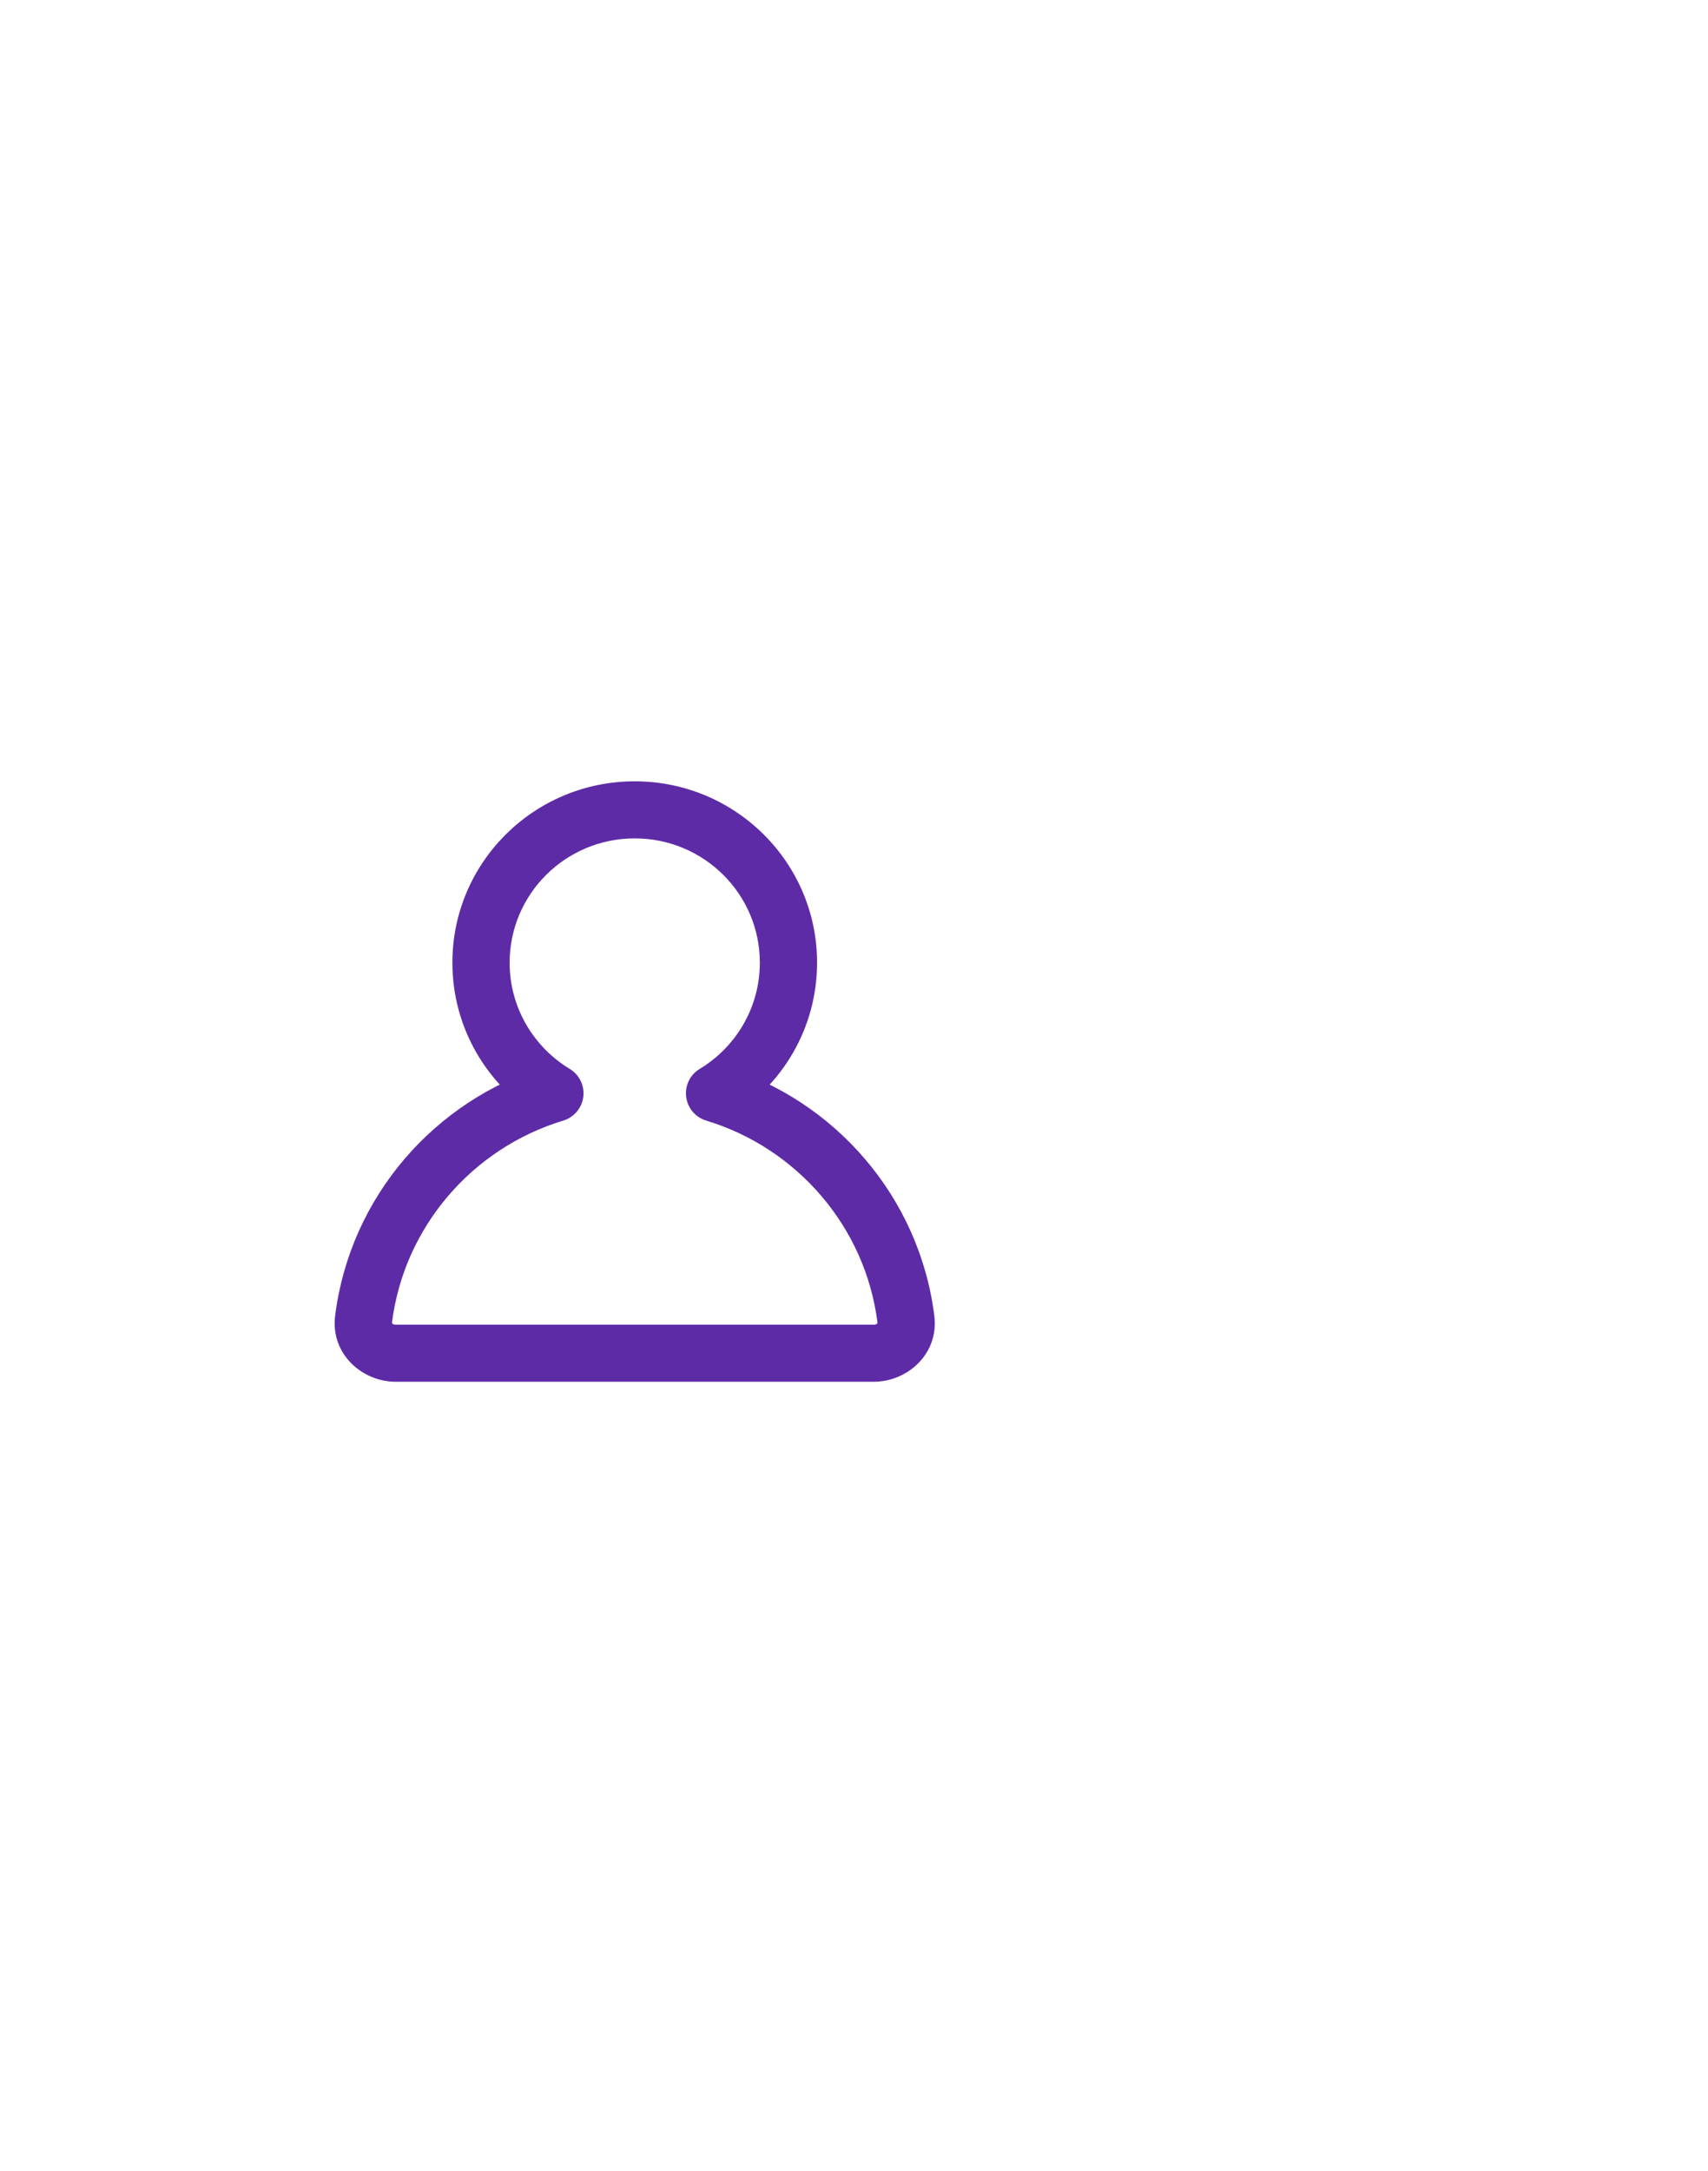 <svg width="74" height="94" viewBox="0 0 74 94" fill="none" xmlns="http://www.w3.org/2000/svg">
<g filter="url(#filter0_d_238_1089)">
<mask id="path-1-outside-1_238_1089" maskUnits="userSpaceOnUse" x="14" y="0" width="27" height="27" fill="black">
<rect fill="white" x="14" width="27" height="27"/>
<path d="M30.958 14.01L30.573 13.382C30.324 13.532 30.188 13.814 30.224 14.102C30.261 14.389 30.463 14.629 30.742 14.713L30.958 14.01ZM24.042 14.01L24.258 14.713C24.537 14.629 24.739 14.389 24.776 14.102C24.812 13.814 24.676 13.532 24.427 13.382L24.042 14.01ZM33.42 8.353C33.42 10.482 32.282 12.348 30.573 13.382L31.343 14.638C33.474 13.349 34.9 11.017 34.9 8.353H33.42ZM27.5 2.471C30.77 2.471 33.42 5.104 33.42 8.353H34.9C34.9 4.292 31.587 1 27.5 1V2.471ZM21.58 8.353C21.58 5.104 24.23 2.471 27.5 2.471V1C23.413 1 20.1 4.292 20.1 8.353H21.58ZM24.427 13.382C22.718 12.348 21.58 10.482 21.58 8.353H20.1C20.1 11.017 21.526 13.349 23.657 14.638L24.427 13.382ZM23.826 13.306C19.154 14.722 15.635 18.765 15.016 23.706L16.485 23.888C17.031 19.532 20.135 15.962 24.258 14.713L23.826 13.306ZM15.016 23.706C14.853 25.012 15.942 26 17.14 26V24.529C16.703 24.529 16.447 24.194 16.485 23.888L15.016 23.706ZM17.14 26H37.861V24.529H17.14V26ZM37.861 26C39.059 26 40.147 25.012 39.984 23.706L38.515 23.888C38.553 24.194 38.297 24.529 37.861 24.529V26ZM39.984 23.706C39.365 18.765 35.846 14.722 31.174 13.306L30.742 14.713C34.865 15.962 37.969 19.532 38.515 23.888L39.984 23.706Z"/>
</mask>
<path d="M30.958 14.01L30.573 13.382C30.324 13.532 30.188 13.814 30.224 14.102C30.261 14.389 30.463 14.629 30.742 14.713L30.958 14.01ZM24.042 14.01L24.258 14.713C24.537 14.629 24.739 14.389 24.776 14.102C24.812 13.814 24.676 13.532 24.427 13.382L24.042 14.01ZM33.42 8.353C33.42 10.482 32.282 12.348 30.573 13.382L31.343 14.638C33.474 13.349 34.9 11.017 34.9 8.353H33.42ZM27.5 2.471C30.77 2.471 33.42 5.104 33.42 8.353H34.9C34.9 4.292 31.587 1 27.5 1V2.471ZM21.58 8.353C21.58 5.104 24.23 2.471 27.5 2.471V1C23.413 1 20.1 4.292 20.1 8.353H21.58ZM24.427 13.382C22.718 12.348 21.58 10.482 21.58 8.353H20.1C20.1 11.017 21.526 13.349 23.657 14.638L24.427 13.382ZM23.826 13.306C19.154 14.722 15.635 18.765 15.016 23.706L16.485 23.888C17.031 19.532 20.135 15.962 24.258 14.713L23.826 13.306ZM15.016 23.706C14.853 25.012 15.942 26 17.14 26V24.529C16.703 24.529 16.447 24.194 16.485 23.888L15.016 23.706ZM17.14 26H37.861V24.529H17.14V26ZM37.861 26C39.059 26 40.147 25.012 39.984 23.706L38.515 23.888C38.553 24.194 38.297 24.529 37.861 24.529V26ZM39.984 23.706C39.365 18.765 35.846 14.722 31.174 13.306L30.742 14.713C34.865 15.962 37.969 19.532 38.515 23.888L39.984 23.706Z" fill="#5E2BA7"/>
<path d="M15.016 23.706L15.047 23.458L14.986 23.954L15.016 23.706ZM39.984 23.706L40.014 23.954L39.953 23.458L39.984 23.706ZM15.781 23.549L15.047 23.458L14.986 23.954L15.72 24.045L15.781 23.549ZM39.28 24.045L40.014 23.954L39.953 23.458L39.218 23.549L39.28 24.045ZM34.9 8.103H33.42V8.603H34.9V8.103ZM27.25 1V2.471H27.75V1H27.25ZM20.1 8.603H21.58V8.103H20.1V8.603ZM14.986 23.954L16.454 24.136L16.516 23.64L15.047 23.458L14.986 23.954ZM17.39 26V24.529H16.89V26H17.39ZM38.111 26V24.529H37.611V26H38.111ZM39.953 23.458L38.484 23.64L38.545 24.136L40.014 23.954L39.953 23.458ZM30.958 14.01L31.436 14.156L31.502 13.941L31.385 13.748L30.958 14.01ZM30.573 13.382L30.315 12.954L30.314 12.954L30.573 13.382ZM30.224 14.102L30.72 14.039L30.72 14.039L30.224 14.102ZM30.742 14.713L30.597 15.192L30.598 15.192L30.742 14.713ZM24.042 14.01L23.615 13.748L23.498 13.941L23.564 14.156L24.042 14.01ZM24.258 14.713L24.402 15.192L24.403 15.192L24.258 14.713ZM24.776 14.102L25.272 14.165L25.272 14.165L24.776 14.102ZM24.427 13.382L24.685 12.954L24.685 12.954L24.427 13.382ZM15.016 23.706L15.512 23.768V23.768L15.016 23.706ZM39.984 23.706L40.48 23.644V23.644L39.984 23.706ZM31.343 14.638L30.917 14.899L31.176 15.323L31.602 15.066L31.343 14.638ZM23.657 14.638L23.398 15.066L23.824 15.323L24.083 14.899L23.657 14.638ZM23.826 13.306L24.304 13.16L24.158 12.683L23.681 12.828L23.826 13.306ZM16.485 23.888L15.989 23.826L15.989 23.826L16.485 23.888ZM38.515 23.888L39.011 23.826L39.011 23.826L38.515 23.888ZM31.174 13.306L31.319 12.828L30.842 12.683L30.696 13.16L31.174 13.306ZM31.385 13.748L31 13.12L30.147 13.643L30.532 14.271L31.385 13.748ZM30.314 12.954C29.897 13.206 29.666 13.68 29.728 14.165L30.72 14.039C30.709 13.948 30.751 13.858 30.832 13.809L30.314 12.954ZM29.728 14.165C29.79 14.649 30.131 15.05 30.597 15.192L30.887 14.235C30.796 14.207 30.732 14.129 30.72 14.039L29.728 14.165ZM31.22 14.86L31.436 14.156L30.48 13.863L30.264 14.566L31.22 14.86ZM23.564 14.156L23.78 14.86L24.736 14.566L24.52 13.863L23.564 14.156ZM24.403 15.192C24.869 15.05 25.21 14.649 25.272 14.165L24.28 14.039C24.268 14.129 24.204 14.207 24.113 14.235L24.403 15.192ZM25.272 14.165C25.333 13.68 25.103 13.206 24.685 12.954L24.168 13.809C24.249 13.858 24.291 13.949 24.28 14.039L25.272 14.165ZM24 13.12L23.615 13.748L24.468 14.271L24.853 13.643L24 13.12ZM32.92 8.353C32.92 10.299 31.881 12.007 30.315 12.954L30.832 13.809C32.683 12.69 33.92 10.665 33.92 8.353H32.92ZM30.147 13.643L30.917 14.899L31.769 14.377L31 13.12L30.147 13.643ZM31.602 15.066C33.876 13.69 35.4 11.2 35.4 8.353H34.4C34.4 10.833 33.073 13.007 31.084 14.21L31.602 15.066ZM27.5 2.971C30.497 2.971 32.92 5.383 32.92 8.353H33.92C33.92 4.825 31.043 1.971 27.5 1.971V2.971ZM35.4 8.353C35.4 4.013 31.86 0.5 27.5 0.5V1.5C31.314 1.5 34.4 4.571 34.4 8.353H35.4ZM22.08 8.353C22.08 5.383 24.503 2.971 27.5 2.971V1.971C23.957 1.971 21.08 4.825 21.08 8.353H22.08ZM27.5 0.5C23.14 0.5 19.6 4.013 19.6 8.353H20.6C20.6 4.571 23.686 1.5 27.5 1.5V0.5ZM24.685 12.954C23.119 12.007 22.08 10.299 22.08 8.353H21.08C21.08 10.665 22.317 12.69 24.168 13.809L24.685 12.954ZM19.6 8.353C19.6 11.2 21.124 13.69 23.398 15.066L23.916 14.21C21.927 13.007 20.6 10.833 20.6 8.353H19.6ZM24.083 14.899L24.853 13.643L24 13.12L23.231 14.377L24.083 14.899ZM23.681 12.828C18.824 14.299 15.164 18.503 14.52 23.644L15.512 23.768C16.106 19.028 19.483 15.145 23.971 13.785L23.681 12.828ZM16.981 23.95C17.502 19.795 20.465 16.385 24.402 15.192L24.113 14.235C19.805 15.539 16.56 19.269 15.989 23.826L16.981 23.95ZM24.736 14.566L24.304 13.16L23.348 13.453L23.78 14.86L24.736 14.566ZM14.52 23.644C14.313 25.299 15.694 26.5 17.14 26.5V25.5C16.189 25.5 15.393 24.725 15.512 23.768L14.52 23.644ZM17.14 24.029C17.055 24.029 17.016 24 17 23.983C16.979 23.96 16.982 23.944 16.981 23.95L15.989 23.826C15.91 24.457 16.429 25.029 17.14 25.029V24.029ZM17.14 26.5H37.861V25.5H17.14V26.5ZM37.861 24.029H17.14V25.029H37.861V24.029ZM37.861 26.5C39.306 26.5 40.687 25.299 40.48 23.644L39.487 23.768C39.607 24.725 38.811 25.5 37.861 25.5V26.5ZM38.019 23.95C38.018 23.944 38.021 23.96 38 23.983C37.984 24 37.945 24.029 37.861 24.029V25.029C38.571 25.029 39.09 24.457 39.011 23.826L38.019 23.95ZM40.48 23.644C39.836 18.503 36.176 14.299 31.319 12.828L31.029 13.785C35.517 15.145 38.894 19.028 39.487 23.768L40.48 23.644ZM30.696 13.16L30.264 14.566L31.22 14.86L31.652 13.453L30.696 13.16ZM30.598 15.192C34.535 16.385 37.498 19.795 38.019 23.95L39.011 23.826C38.44 19.269 35.194 15.539 30.887 14.235L30.598 15.192Z" fill="#5E2BA7" mask="url(#path-1-outside-1_238_1089)"/>
</g>
<defs>
<filter id="filter0_d_238_1089" x="-18.833" y="0.5" width="92.667" height="92.667" filterUnits="userSpaceOnUse" color-interpolation-filters="sRGB">
<feFlood flood-opacity="0" result="BackgroundImageFix"/>
<feColorMatrix in="SourceAlpha" type="matrix" values="0 0 0 0 0 0 0 0 0 0 0 0 0 0 0 0 0 0 127 0" result="hardAlpha"/>
<feOffset dy="33.333"/>
<feGaussianBlur stdDeviation="16.667"/>
<feColorMatrix type="matrix" values="0 0 0 0 0 0 0 0 0 0 0 0 0 0 0 0 0 0 0.1 0"/>
<feBlend mode="normal" in2="BackgroundImageFix" result="effect1_dropShadow_238_1089"/>
<feBlend mode="normal" in="SourceGraphic" in2="effect1_dropShadow_238_1089" result="shape"/>
</filter>
</defs>
</svg>
